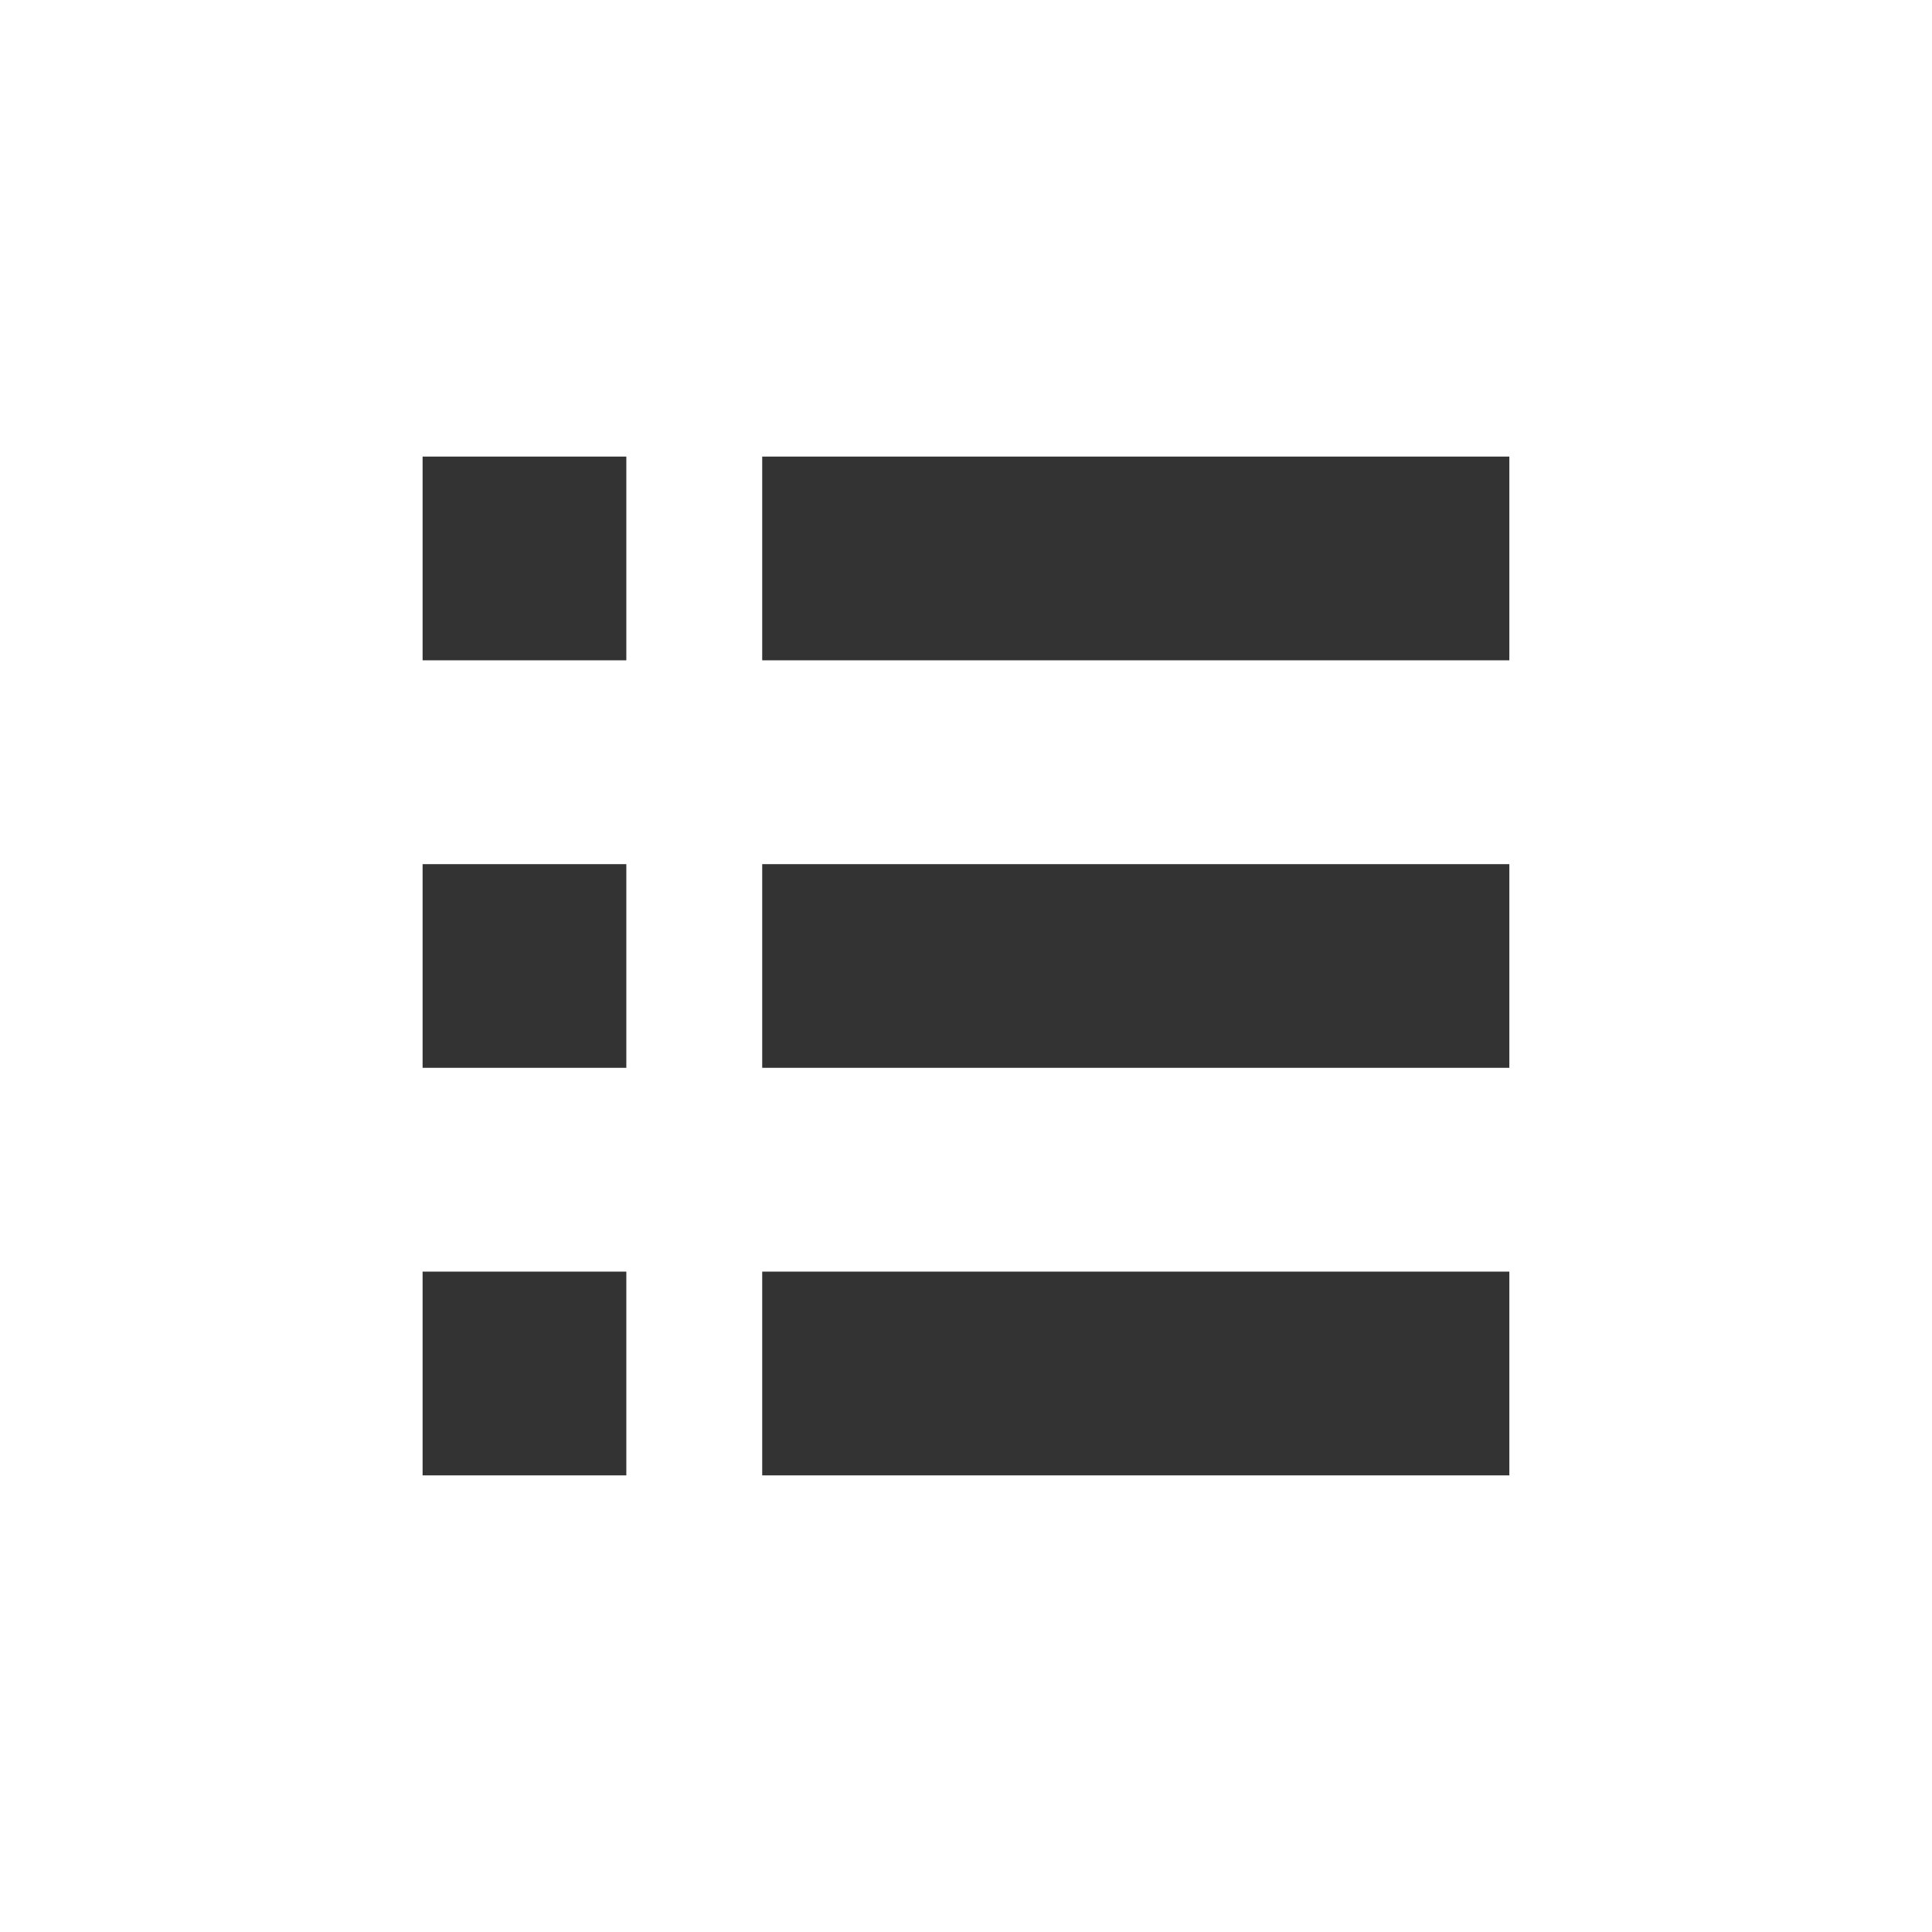 <!--?xml version="1.0" encoding="utf-8"?-->
<!-- Generator: Adobe Illustrator 18.1.1, SVG Export Plug-In . SVG Version: 6.00 Build 0)  -->

<svg version="1.1" id="_x32_" xmlns="http://www.w3.org/2000/svg" xmlns:xlink="http://www.w3.org/1999/xlink" x="0px" y="0px" viewBox="0 0 512 512" style="width: 20px; height: 20px; opacity: 1;" xml:space="preserve">
<rect x="0" y="0" width="512" height="512" fill="#333333" stroke="none"/>
<style type="text/css">
	.st0{fill:#fff;}
</style>
<g>
	<path class="st0" d="M0,0v512h512V0H0z M165.984,390.992h-53.992v-54h53.992V390.992z M165.984,282.984h-53.992v-53.976h53.992
		V282.984z M165.984,174.992h-53.992V121h53.992V174.992z M399.992,390.992h-198v-54h198V390.992z M399.992,282.984h-198v-53.976
		h198V282.984z M399.992,174.992h-198V121h198V174.992z"></path>
</g>
</svg>
